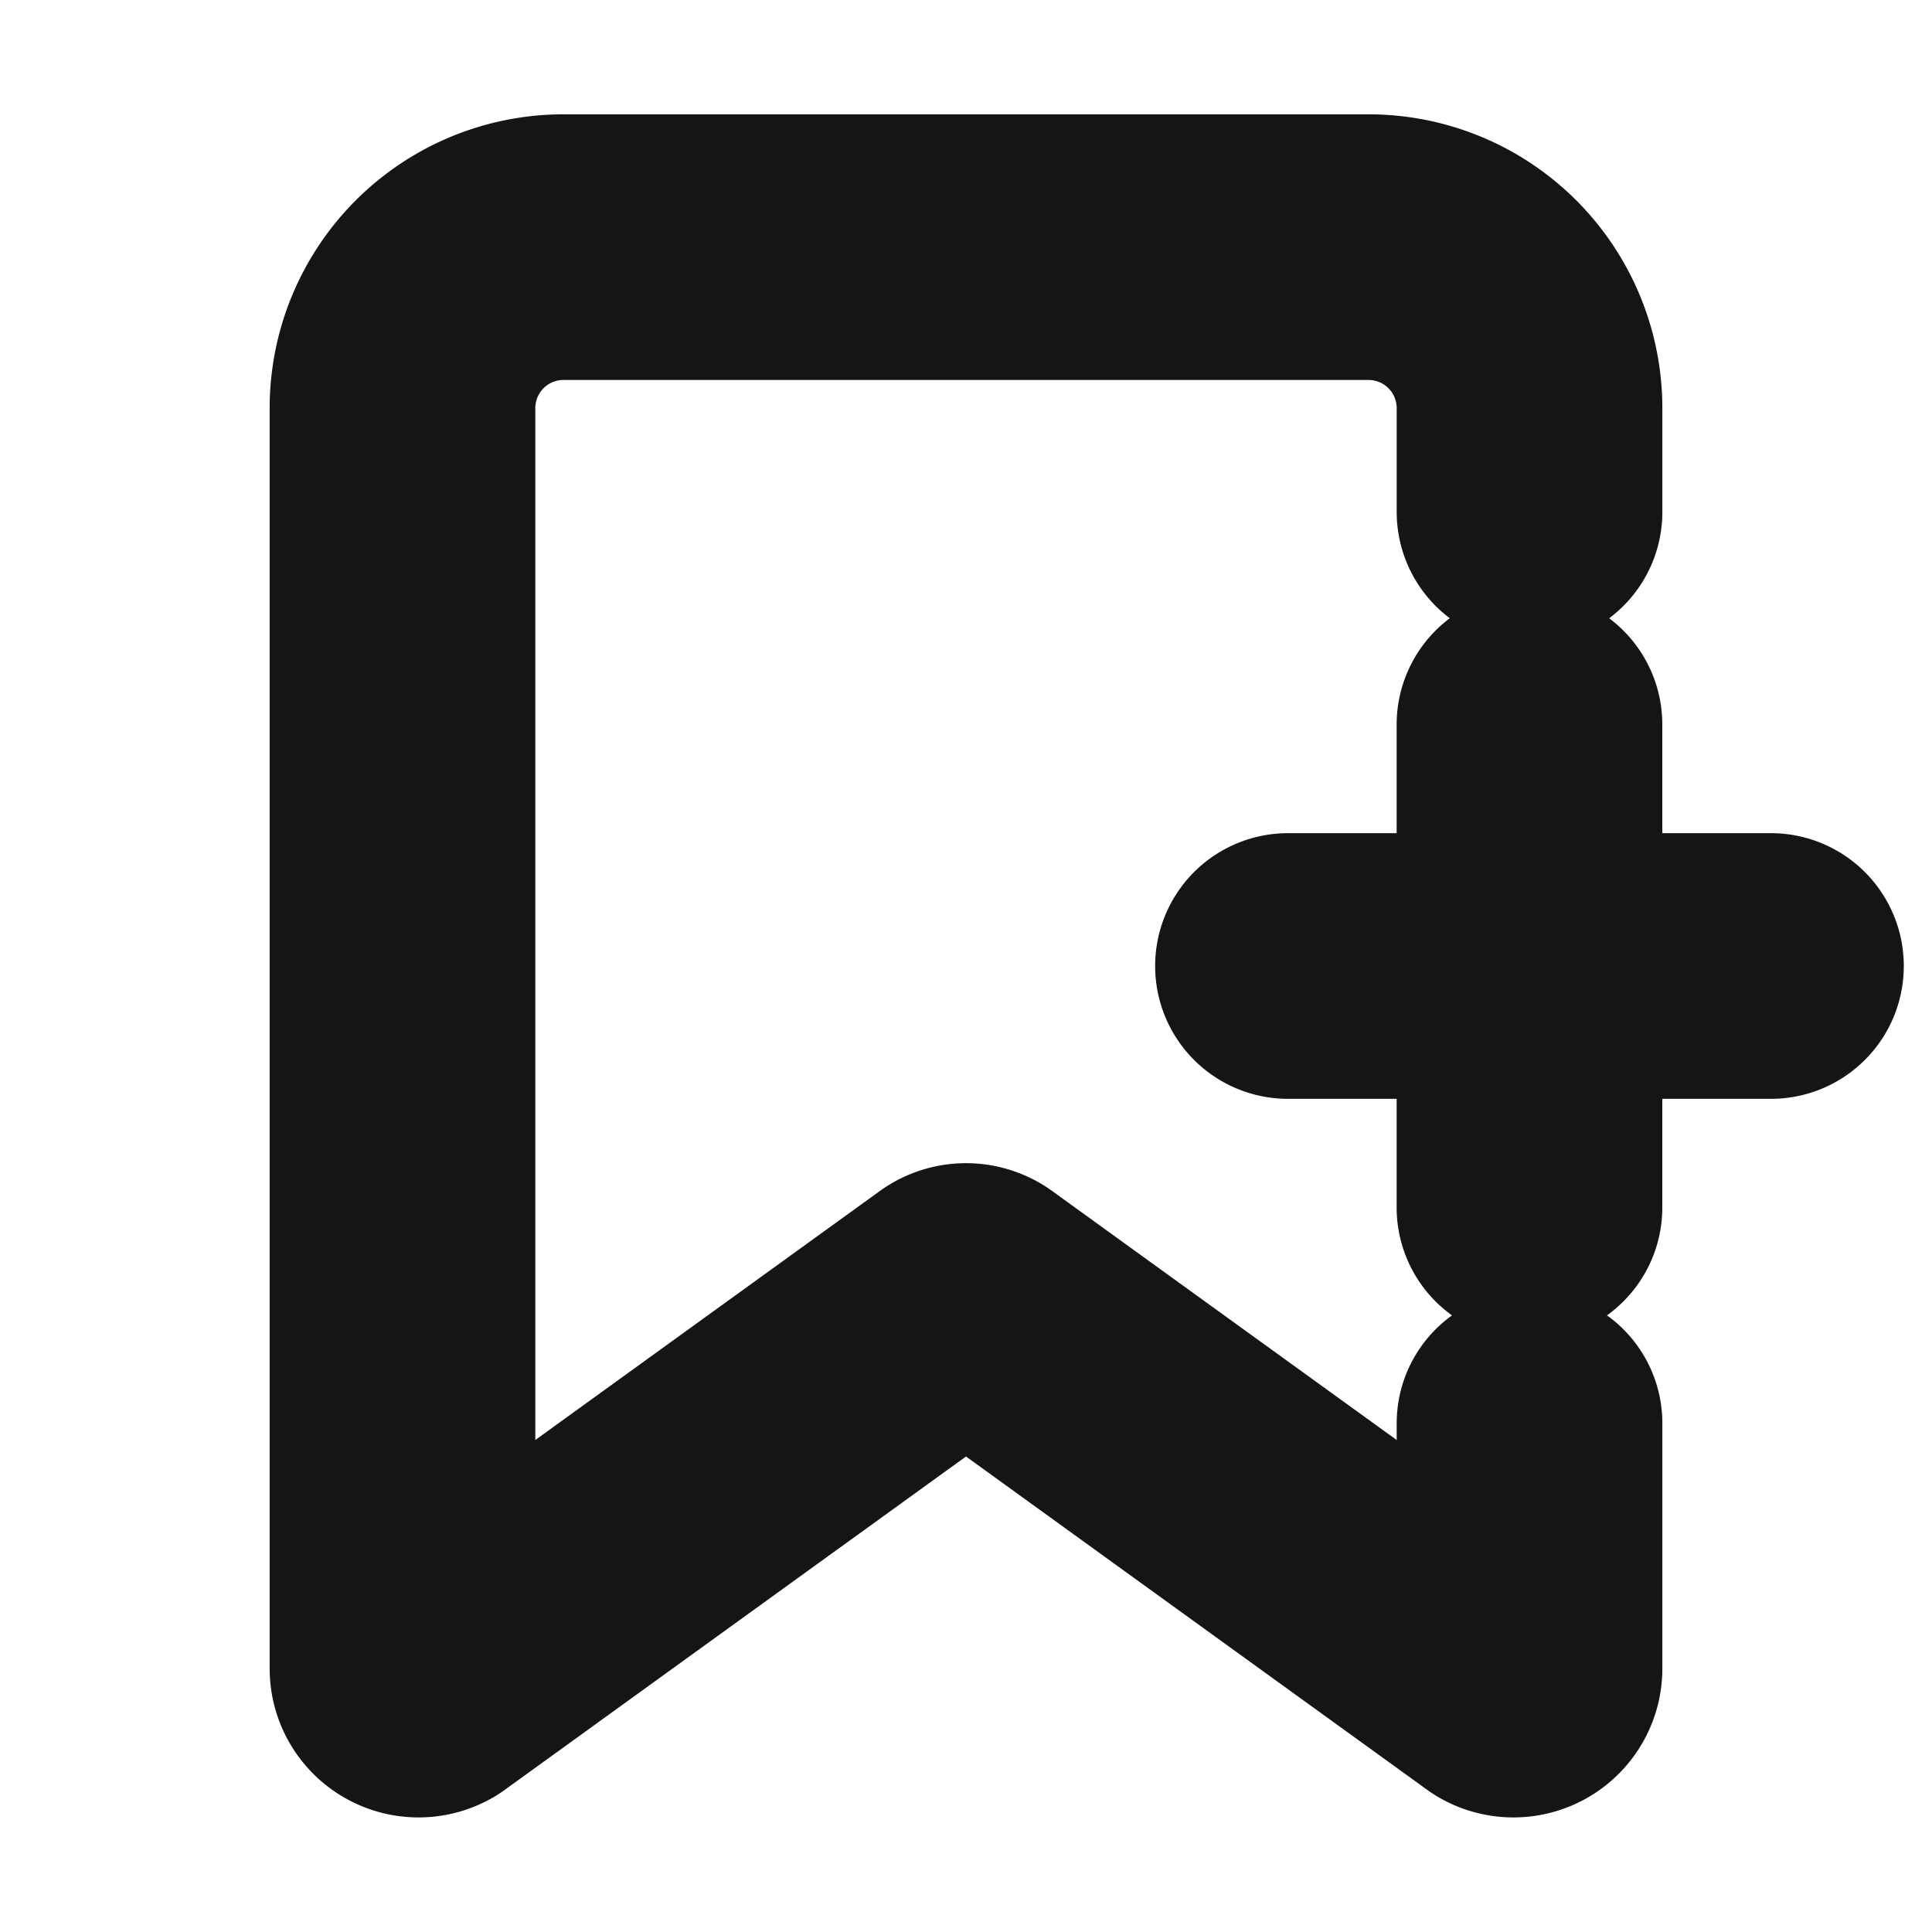 <svg xmlns="http://www.w3.org/2000/svg" width="40" height="40" fill="none" viewBox="0 0 40 40">
  <path stroke="#151515" stroke-linecap="round" stroke-linejoin="round" stroke-width="5.5" d="M31.667 29.467v5.083a.333.333 0 01-.5.283l-11-7.95a.3.3 0 00-.334 0l-11 7.95a.333.333 0 01-.5-.283V8.45a3.333 3.333 0 013.334-3.333h16.666a3.333 3.333 0 013.334 3.333v2.15M26.666 20h10M31.666 15v10"/>
</svg>
